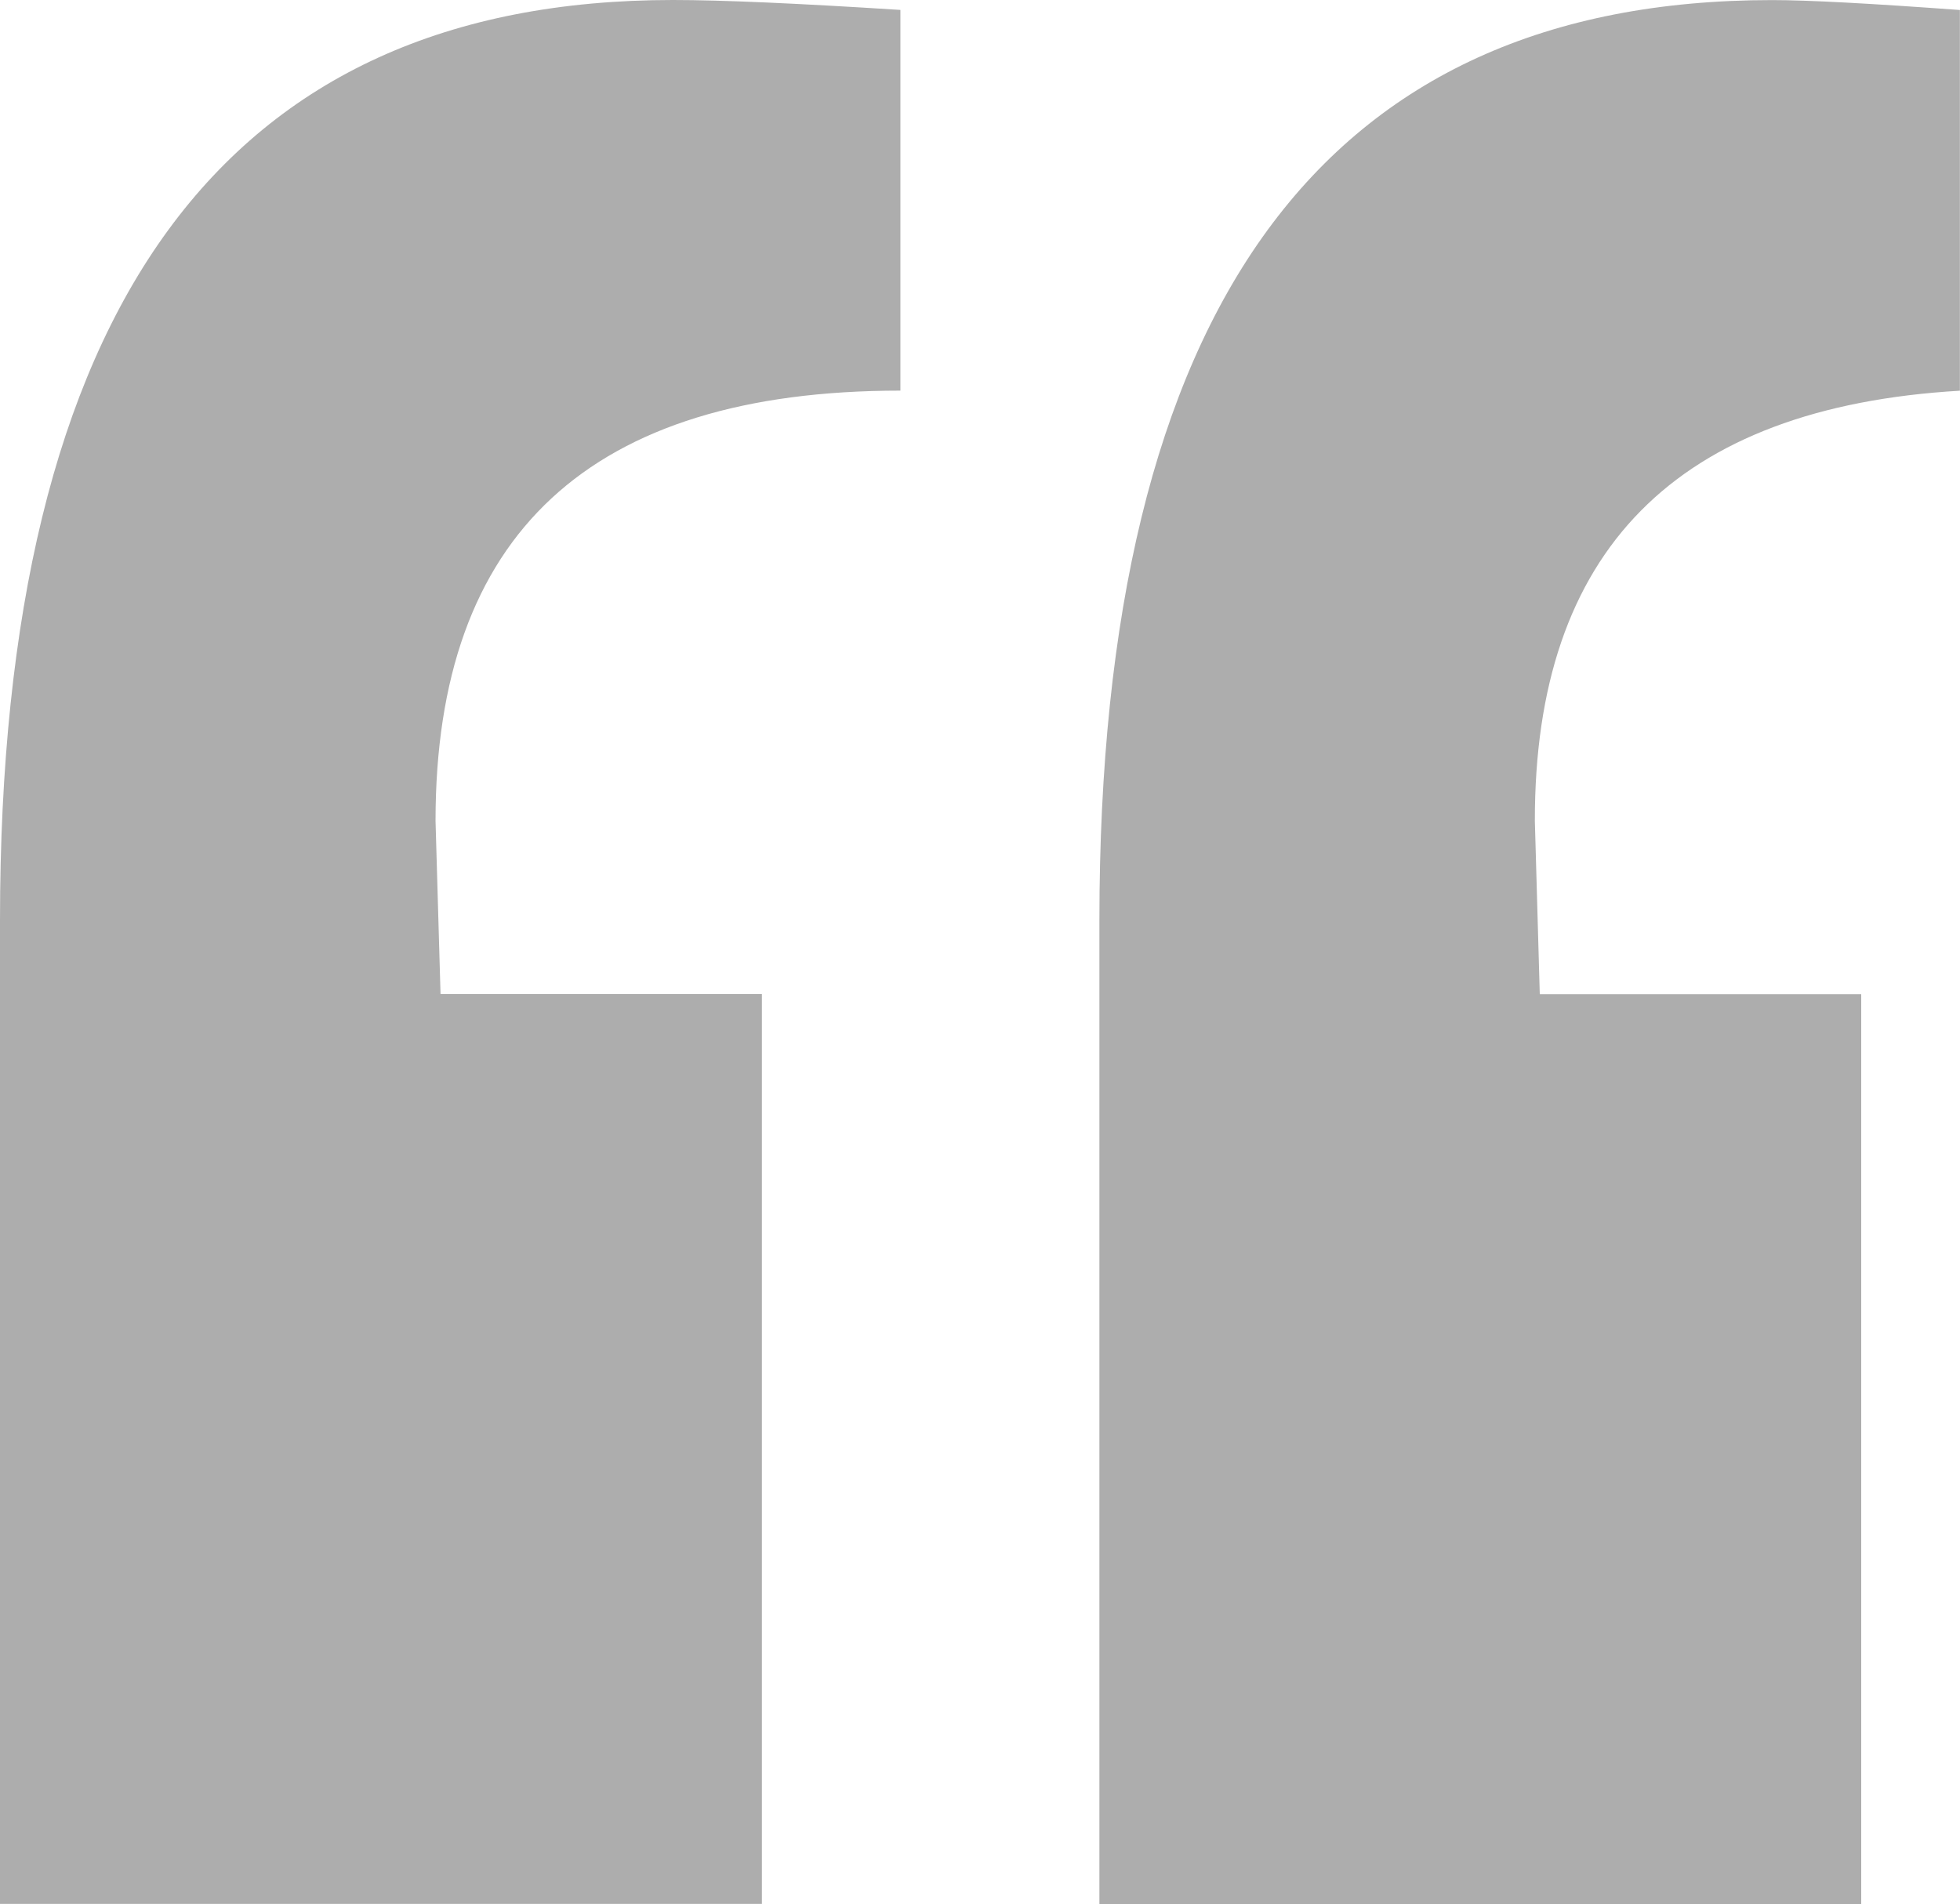 <?xml version="1.0" encoding="UTF-8" standalone="no"?>
<!-- Generator: Adobe Illustrator 16.0.0, SVG Export Plug-In . SVG Version: 6.00 Build 0)  -->

<svg xmlns:dc="http://purl.org/dc/elements/1.1/" xmlns:cc="http://creativecommons.org/ns#" xmlns:rdf="http://www.w3.org/1999/02/22-rdf-syntax-ns#" xmlns:svg="http://www.w3.org/2000/svg" xmlns="http://www.w3.org/2000/svg" xmlns:sodipodi="http://sodipodi.sourceforge.net/DTD/sodipodi-0.dtd" xmlns:inkscape="http://www.inkscape.org/namespaces/inkscape" version="1.1" id="Capa_1" x="0px" y="0px" width="50" height="48.584" viewBox="0 0 50 48.584" xml:space="preserve" inkscape:version="0.91 r13725" sodipodi:docname="left-quotes.svg"><defs id="defs39" /><sodipodi:namedview pagecolor="#ffffff" bordercolor="#666666" borderopacity="1" objecttolerance="10" gridtolerance="10" guidetolerance="10" inkscape:pageopacity="0" inkscape:pageshadow="2" inkscape:window-width="640" inkscape:window-height="480" id="namedview37" showgrid="false" fit-margin-top="0" fit-margin-left="0" fit-margin-right="0" fit-margin-bottom="0" inkscape:zoom="1" inkscape:cx="26.749441" inkscape:cy="25.991898" inkscape:current-layer="Capa_1" />
<g id="g3" transform="matrix(2.126,0,0,2.126,0,-0.708)" style="stroke:none;fill:#adadad;fill-opacity:1">
	<path d="m 8.075,0.333 c 0.594,0 1.504,0.041 2.729,0.119 l 0,4.569 c -3.722,0 -5.578,1.722 -5.578,5.164 l 0.06,2.077 3.856,0 0,10.92 -9.142,0 0,-11.809 C 0.001,4.012 2.693,0.333 8.075,0.333 Z m 15.442,4.689 0,-4.569 C 22.452,0.375 21.7,0.334 21.263,0.334 c -5.381,0 -8.071,3.68 -8.071,11.041 l 0,11.809 9.141,0 0,-10.92 -3.857,0 -0.059,-2.077 c -0.005,-3.245 1.698,-4.966 5.1,-5.165 z" id="path5" inkscape:connector-curvature="0" style="stroke:none;fill:#adadad;fill-opacity:1" />
</g>
<g id="g7" transform="translate(14.991,10.834)">
</g>
<g id="g9" transform="translate(14.991,10.834)">
</g>
<g id="g11" transform="translate(14.991,10.834)">
</g>
<g id="g13" transform="translate(14.991,10.834)">
</g>
<g id="g15" transform="translate(14.991,10.834)">
</g>
<g id="g17" transform="translate(14.991,10.834)">
</g>
<g id="g19" transform="translate(14.991,10.834)">
</g>
<g id="g21" transform="translate(14.991,10.834)">
</g>
<g id="g23" transform="translate(14.991,10.834)">
</g>
<g id="g25" transform="translate(14.991,10.834)">
</g>
<g id="g27" transform="translate(14.991,10.834)">
</g>
<g id="g29" transform="translate(14.991,10.834)">
</g>
<g id="g31" transform="translate(14.991,10.834)">
</g>
<g id="g33" transform="translate(14.991,10.834)">
</g>
<g id="g35" transform="translate(14.991,10.834)">
</g>
</svg>